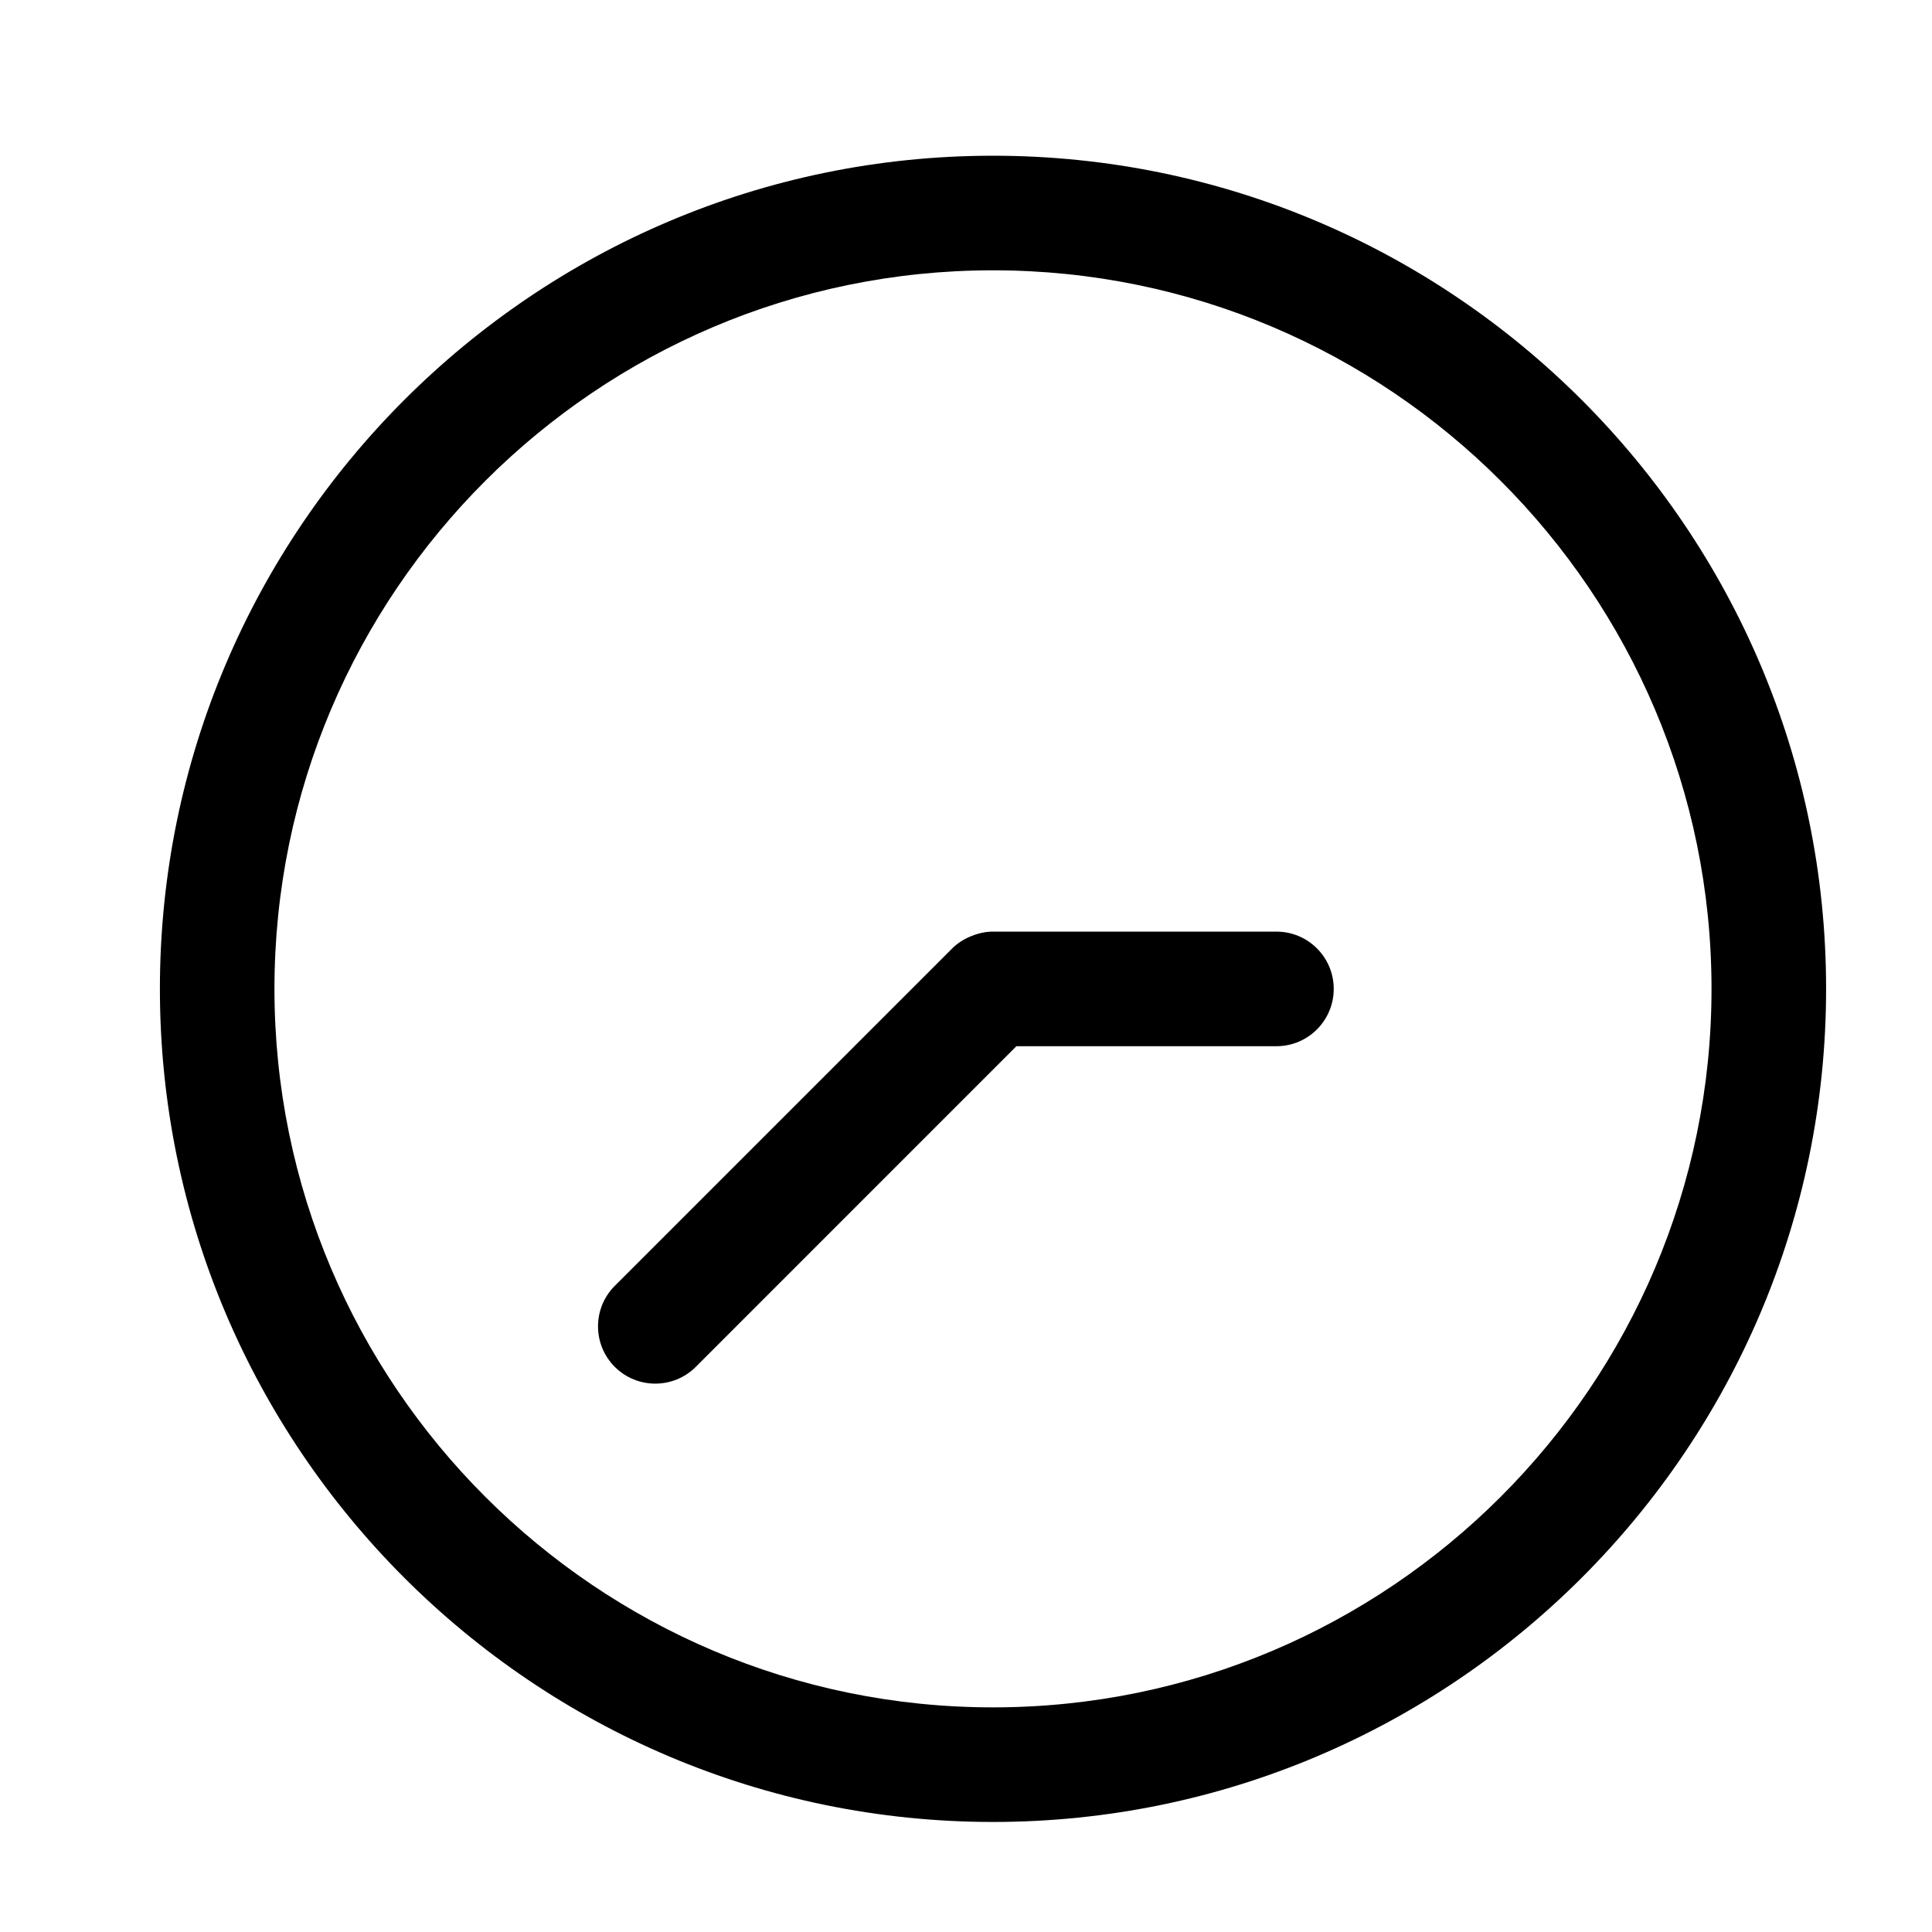 <svg height='100px' width='100px'  fill="#000000" xmlns="http://www.w3.org/2000/svg" xmlns:xlink="http://www.w3.org/1999/xlink" version="1.1" x="0px" y="0px" viewBox="0 0 48.707 50.582" enable-background="new 0 0 48.707 50.582" xml:space="preserve"><path d="M25.06,47.701c12.027,0,21.812-9.785,21.812-21.812S37.087,4.077,25.06,4.077c-12.026,0-21.811,9.785-21.811,21.812  S13.033,47.701,25.06,47.701z M25.06,7.077c10.373,0,18.812,8.439,18.812,18.812S35.433,44.701,25.06,44.701  c-10.372,0-18.812-8.439-18.812-18.812S14.688,7.077,25.06,7.077z"></path><path d="M16.218,36.225c0.384,0,0.768-0.146,1.061-0.439l8.394-8.395h6.808c0.828,0,1.5-0.672,1.5-1.5c0-0.829-0.672-1.5-1.5-1.5  h-7.405c-0.374-0.007-0.814,0.17-1.08,0.436l-8.838,8.838c-0.585,0.586-0.585,1.535,0,2.121  C15.451,36.078,15.834,36.225,16.218,36.225S15.834,36.225,16.218,36.225z"></path></svg>